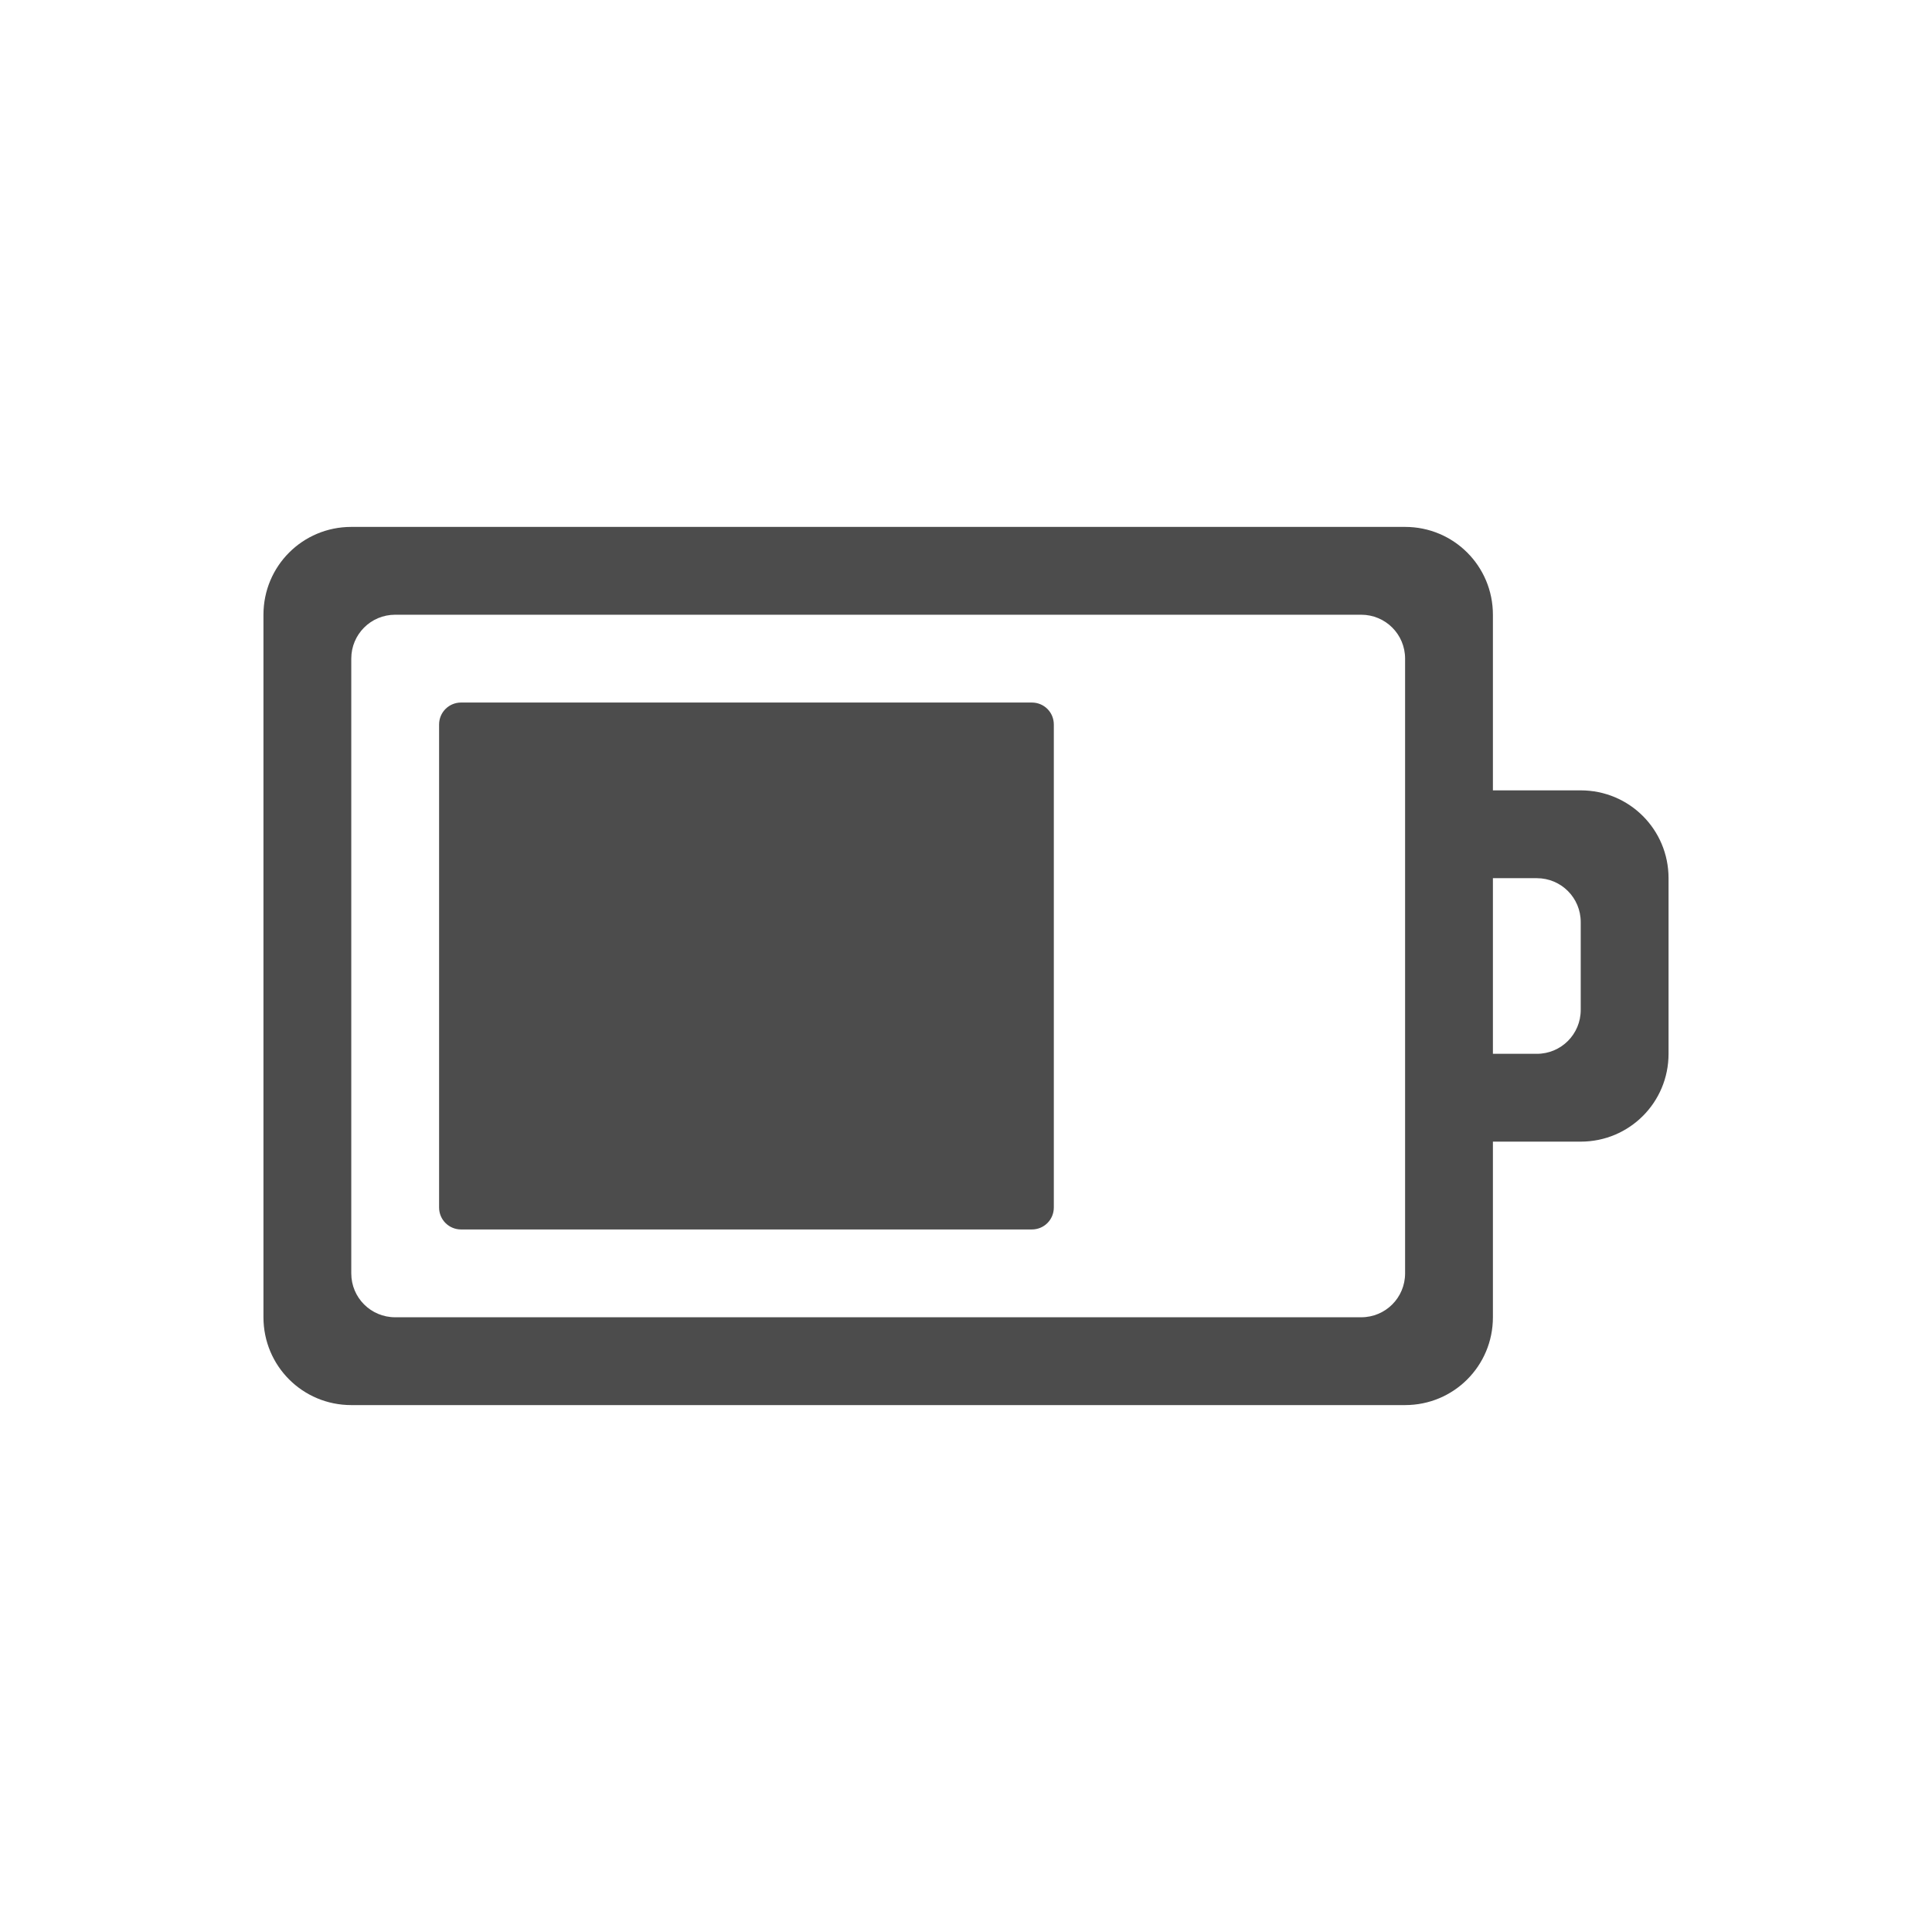 <?xml version="1.0" encoding="UTF-8" standalone="no"?>
<!-- Created with Inkscape (http://www.inkscape.org/) -->

<svg
   xmlns:dc="http://purl.org/dc/elements/1.1/"
   xmlns:cc="http://creativecommons.org/ns#"
   xmlns:rdf="http://www.w3.org/1999/02/22-rdf-syntax-ns#"
   xmlns:svg="http://www.w3.org/2000/svg"
   xmlns="http://www.w3.org/2000/svg"
   xmlns:sodipodi="http://sodipodi.sourceforge.net/DTD/sodipodi-0.dtd"
   xmlns:inkscape="http://www.inkscape.org/namespaces/inkscape"
   version="1.1"
   width="22"
   height="22"
   id="svg3004"
   inkscape:version="0.91 r13725"
   sodipodi:docname="battery-good-symbolic.svg">
  <sodipodi:namedview
     pagecolor="#4c4c4c"
     bordercolor="#666666"
     borderopacity="1"
     objecttolerance="10"
     gridtolerance="10"
     guidetolerance="10"
     inkscape:pageopacity="0"
     inkscape:pageshadow="2"
     inkscape:window-width="1535"
     inkscape:window-height="876"
     id="namedview7"
     showgrid="false"
     inkscape:zoom="10.727273"
     inkscape:cx="5.9003526"
     inkscape:cy="11"
     inkscape:window-x="65"
     inkscape:window-y="24"
     inkscape:window-maximized="1"
     inkscape:current-layer="svg3004" />
  <defs
     id="defs3006" />
  <path
     style="color:#bebebe;display:inline;overflow:visible;visibility:visible;fill:#4c4c4c;fill-opacity:1;fill-rule:nonzero;stroke:none;stroke-width:1;marker:none;enable-background:accumulate"
     id="rect3206"
     inkscape:connector-curvature="0"
     d="M 4,6 C 3.446,6 3,6.446 3,7 l 0,8 c 0,0.554 0.446,1 1,1 l 12,0 c 0.554,0 1,-0.446 1,-1 l 0,-2 1,0 c 0.554,0 1,-0.446 1,-1 l 0,-2 C 19,9.446 18.554,9 18,9 L 17,9 17,7 C 17,6.446 16.554,6 16,6 L 4,6 Z m 0.5,1 11,0 C 15.777,7 16,7.223 16,7.5 l 0,7 c 0,0.277 -0.223,0.5 -0.5,0.5 l -11,0 C 4.223,15 4,14.777 4,14.5 l 0,-7 C 4,7.223 4.223,7 4.5,7 Z M 5.25,8 C 5.112,8 5,8.111 5,8.25 l 0,5.5 C 5,13.889 5.112,14 5.25,14 l 6.5,0 C 11.889,14 12,13.889 12,13.75 l 0,-5.5 C 12,8.111 11.889,8 11.75,8 l -6.5,0 z m 11.75,2 0.5,0 c 0.277,0 0.5,0.223 0.5,0.5 l 0,1 c 0,0.277 -0.223,0.5 -0.5,0.5 l -0.5,0 0,-2 z" />
</svg>
